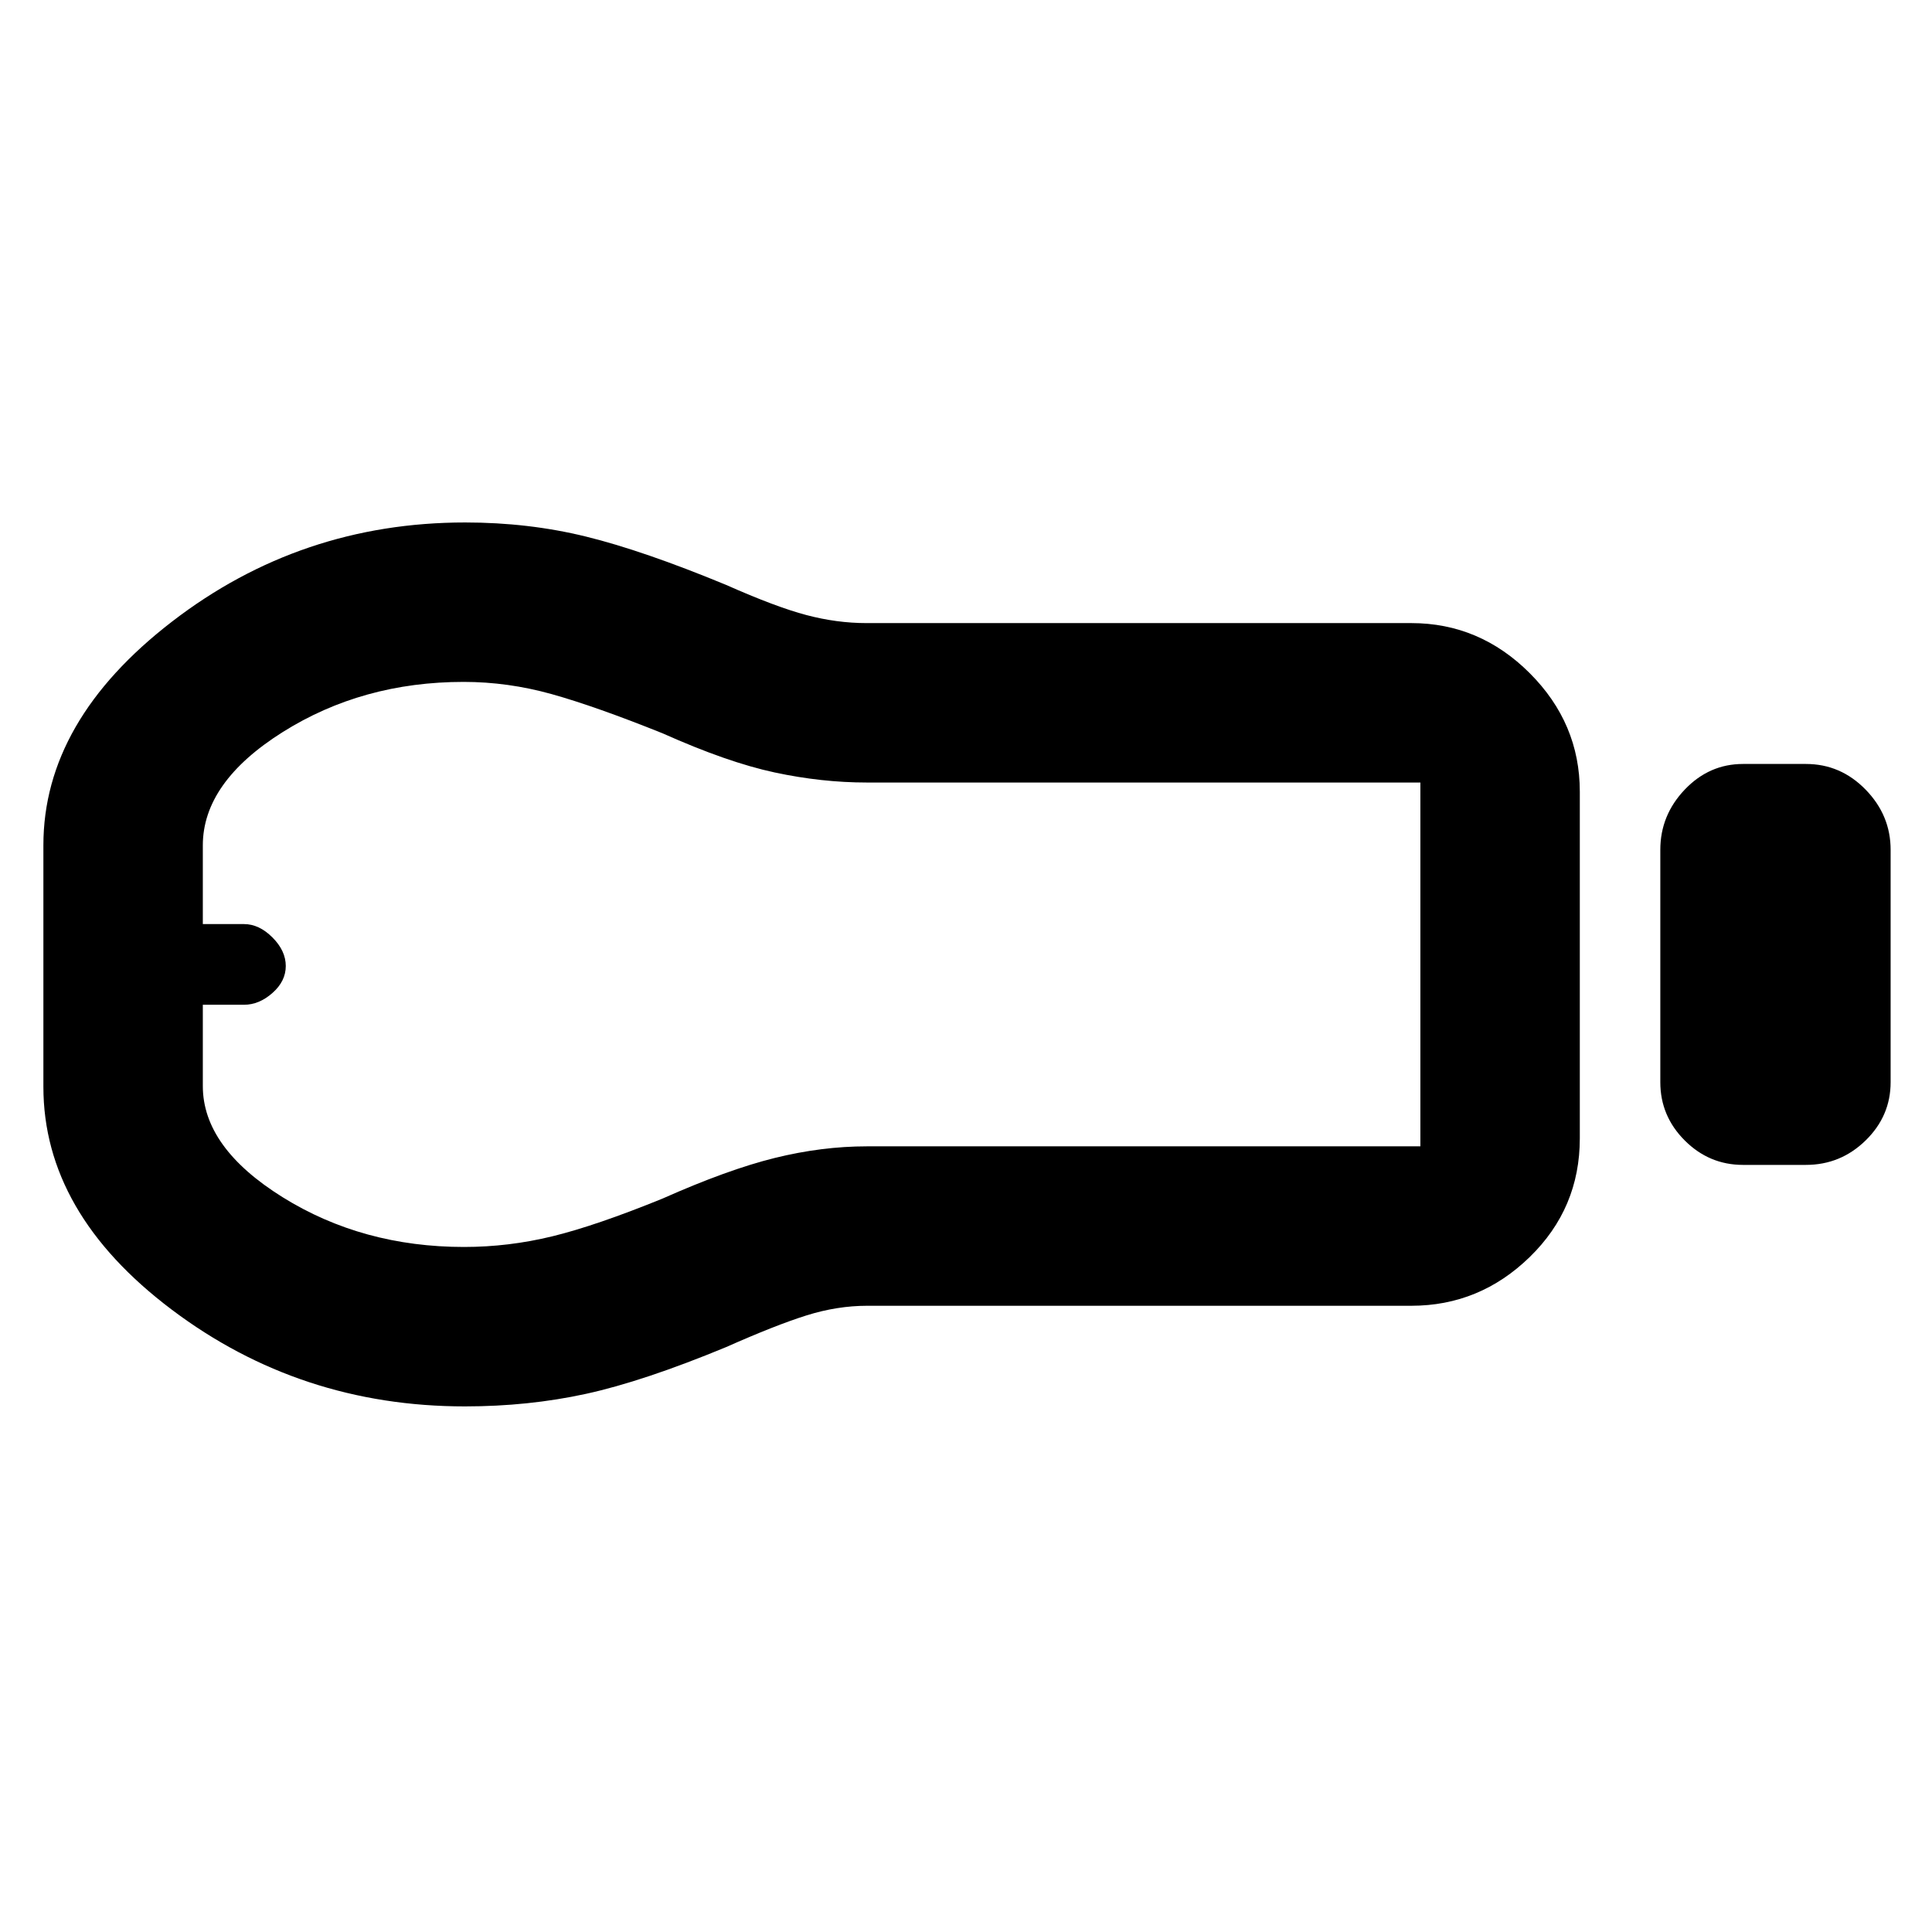 <svg xmlns="http://www.w3.org/2000/svg" height="48" viewBox="0 -960 960 960" width="48"><path d="M866.09-381.17q-16.81 0-28.95-12.14T825-422.26v-115.48q0-17.16 12.14-29.91 12.14-12.74 28.95-12.74h31.26q17.23 0 29.66 12.74 12.43 12.75 12.43 29.91v115.48q0 16.81-12.43 28.95t-29.66 12.14h-31.26Zm-164.83 70H430.9q-14.87 0-30.13 4.78-15.25 4.78-40.03 15.78-41.09 17-69.65 23.22-28.56 6.22-60.08 6.22-81.85 0-145.65-48.06-63.8-48.06-63.8-110.77v-120q0-61.89 63.93-111.14 63.92-49.25 145.66-49.25 31.47 0 59.98 7 28.52 7 69.61 24 24.78 11 39.93 15 15.14 4 29.83 4h270.76q33.97 0 58.85 24.88Q785-600.62 785-566.65v172.3q0 34.74-24.89 58.96-24.88 24.22-58.85 24.22ZM230.6-340.39q22.11 0 43.81-5.28 21.7-5.29 54.7-18.72 32.45-14.44 55.84-20.22 23.39-5.78 45.8-5.78h275.03v-180.78H430.71q-22.42 0-45.78-5-23.37-5-55.67-19.44-33.43-13.43-55.17-19.5-21.73-6.06-43.69-6.06-50.31 0-89.97 24.96-39.65 24.96-39.65 56.31v39.07h20.47q7.49 0 14.12 6.63Q142-487.57 142-480q0 7.57-6.63 13.41-6.63 5.85-14.12 5.85h-20.47v40.38q0 30.56 39.69 55.27 39.69 24.7 90.13 24.7ZM101.91-480Z"/></svg>